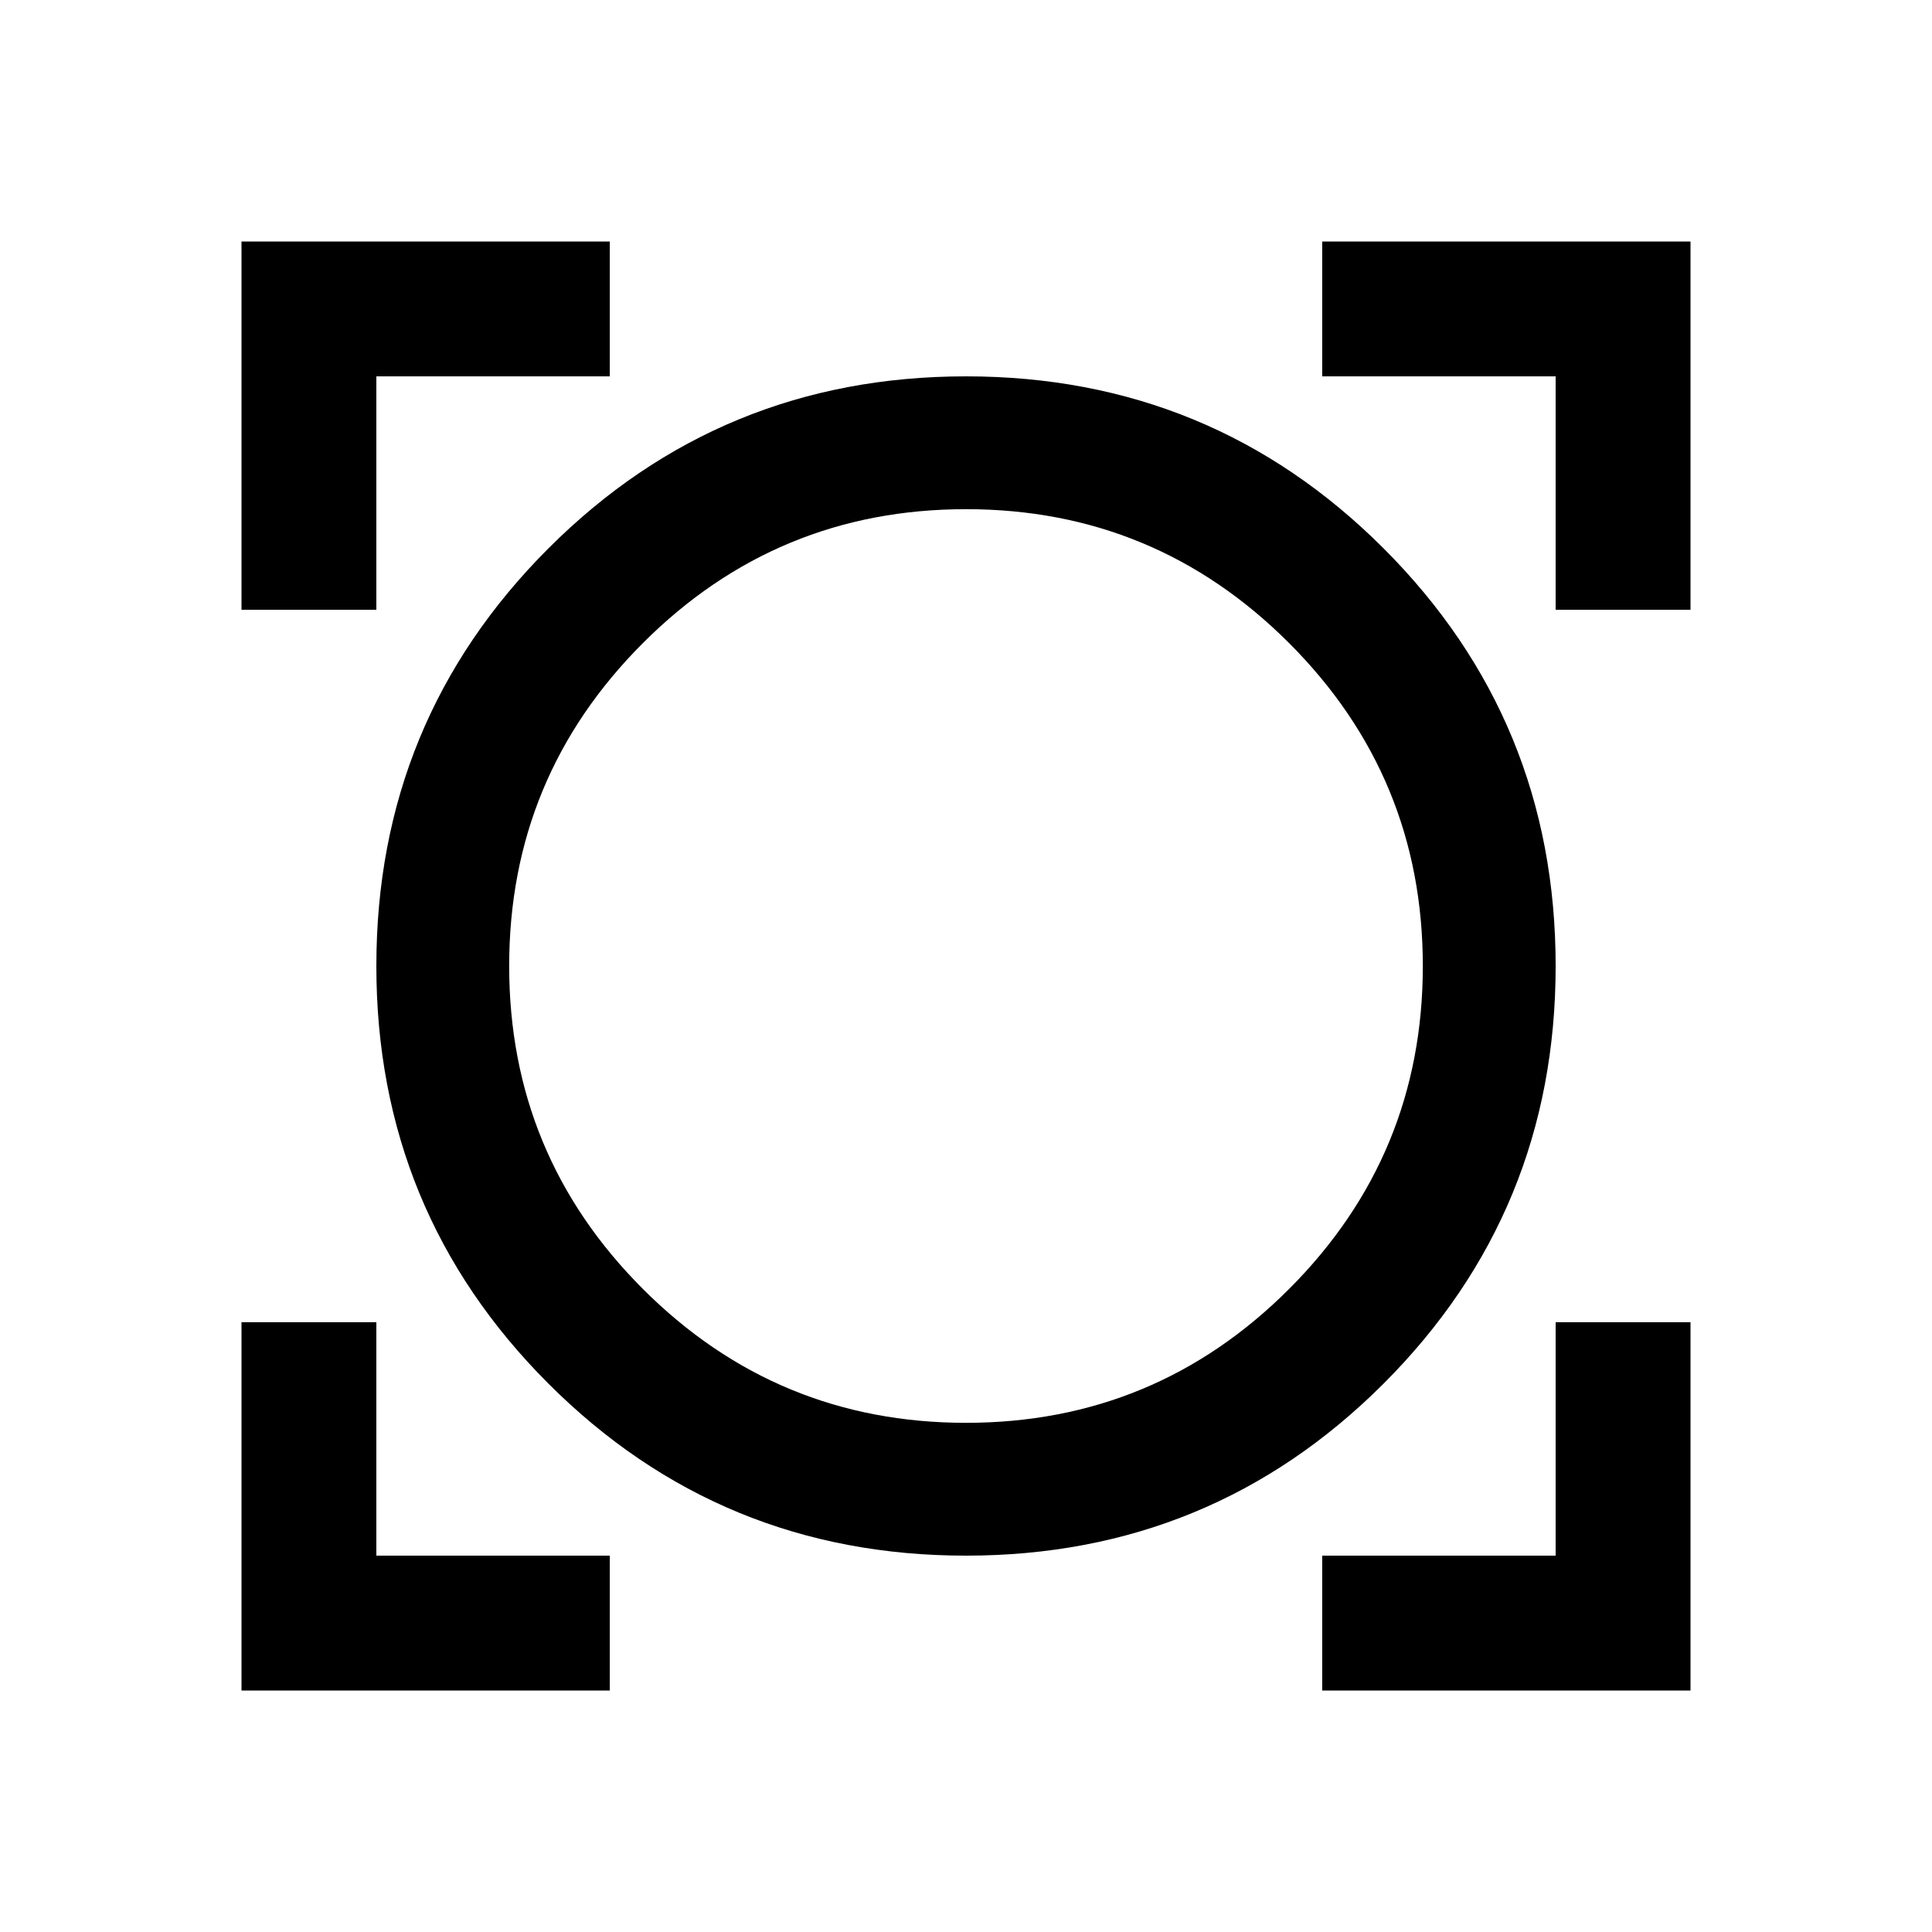 <svg xmlns="http://www.w3.org/2000/svg" height="40" width="40"><path d="M5 35v-7.625h2.792v4.833h4.833V35Zm22.375 0v-2.792h4.833v-4.833H35V35ZM20 32.208q-5.083 0-8.646-3.562Q7.792 25.083 7.792 20t3.562-8.646Q14.917 7.792 20 7.792t8.646 3.562q3.562 3.563 3.562 8.646t-3.562 8.646Q25.083 32.208 20 32.208Zm0-2.75q3.917 0 6.688-2.77 2.77-2.771 2.77-6.688t-2.77-6.687Q23.917 10.542 20 10.542t-6.688 2.771q-2.77 2.77-2.77 6.687 0 3.917 2.77 6.688 2.771 2.77 6.688 2.77ZM5 12.625V5h7.625v2.792H7.792v4.833Zm27.208 0V7.792h-4.833V5H35v7.625ZM20 20Z"/></svg>